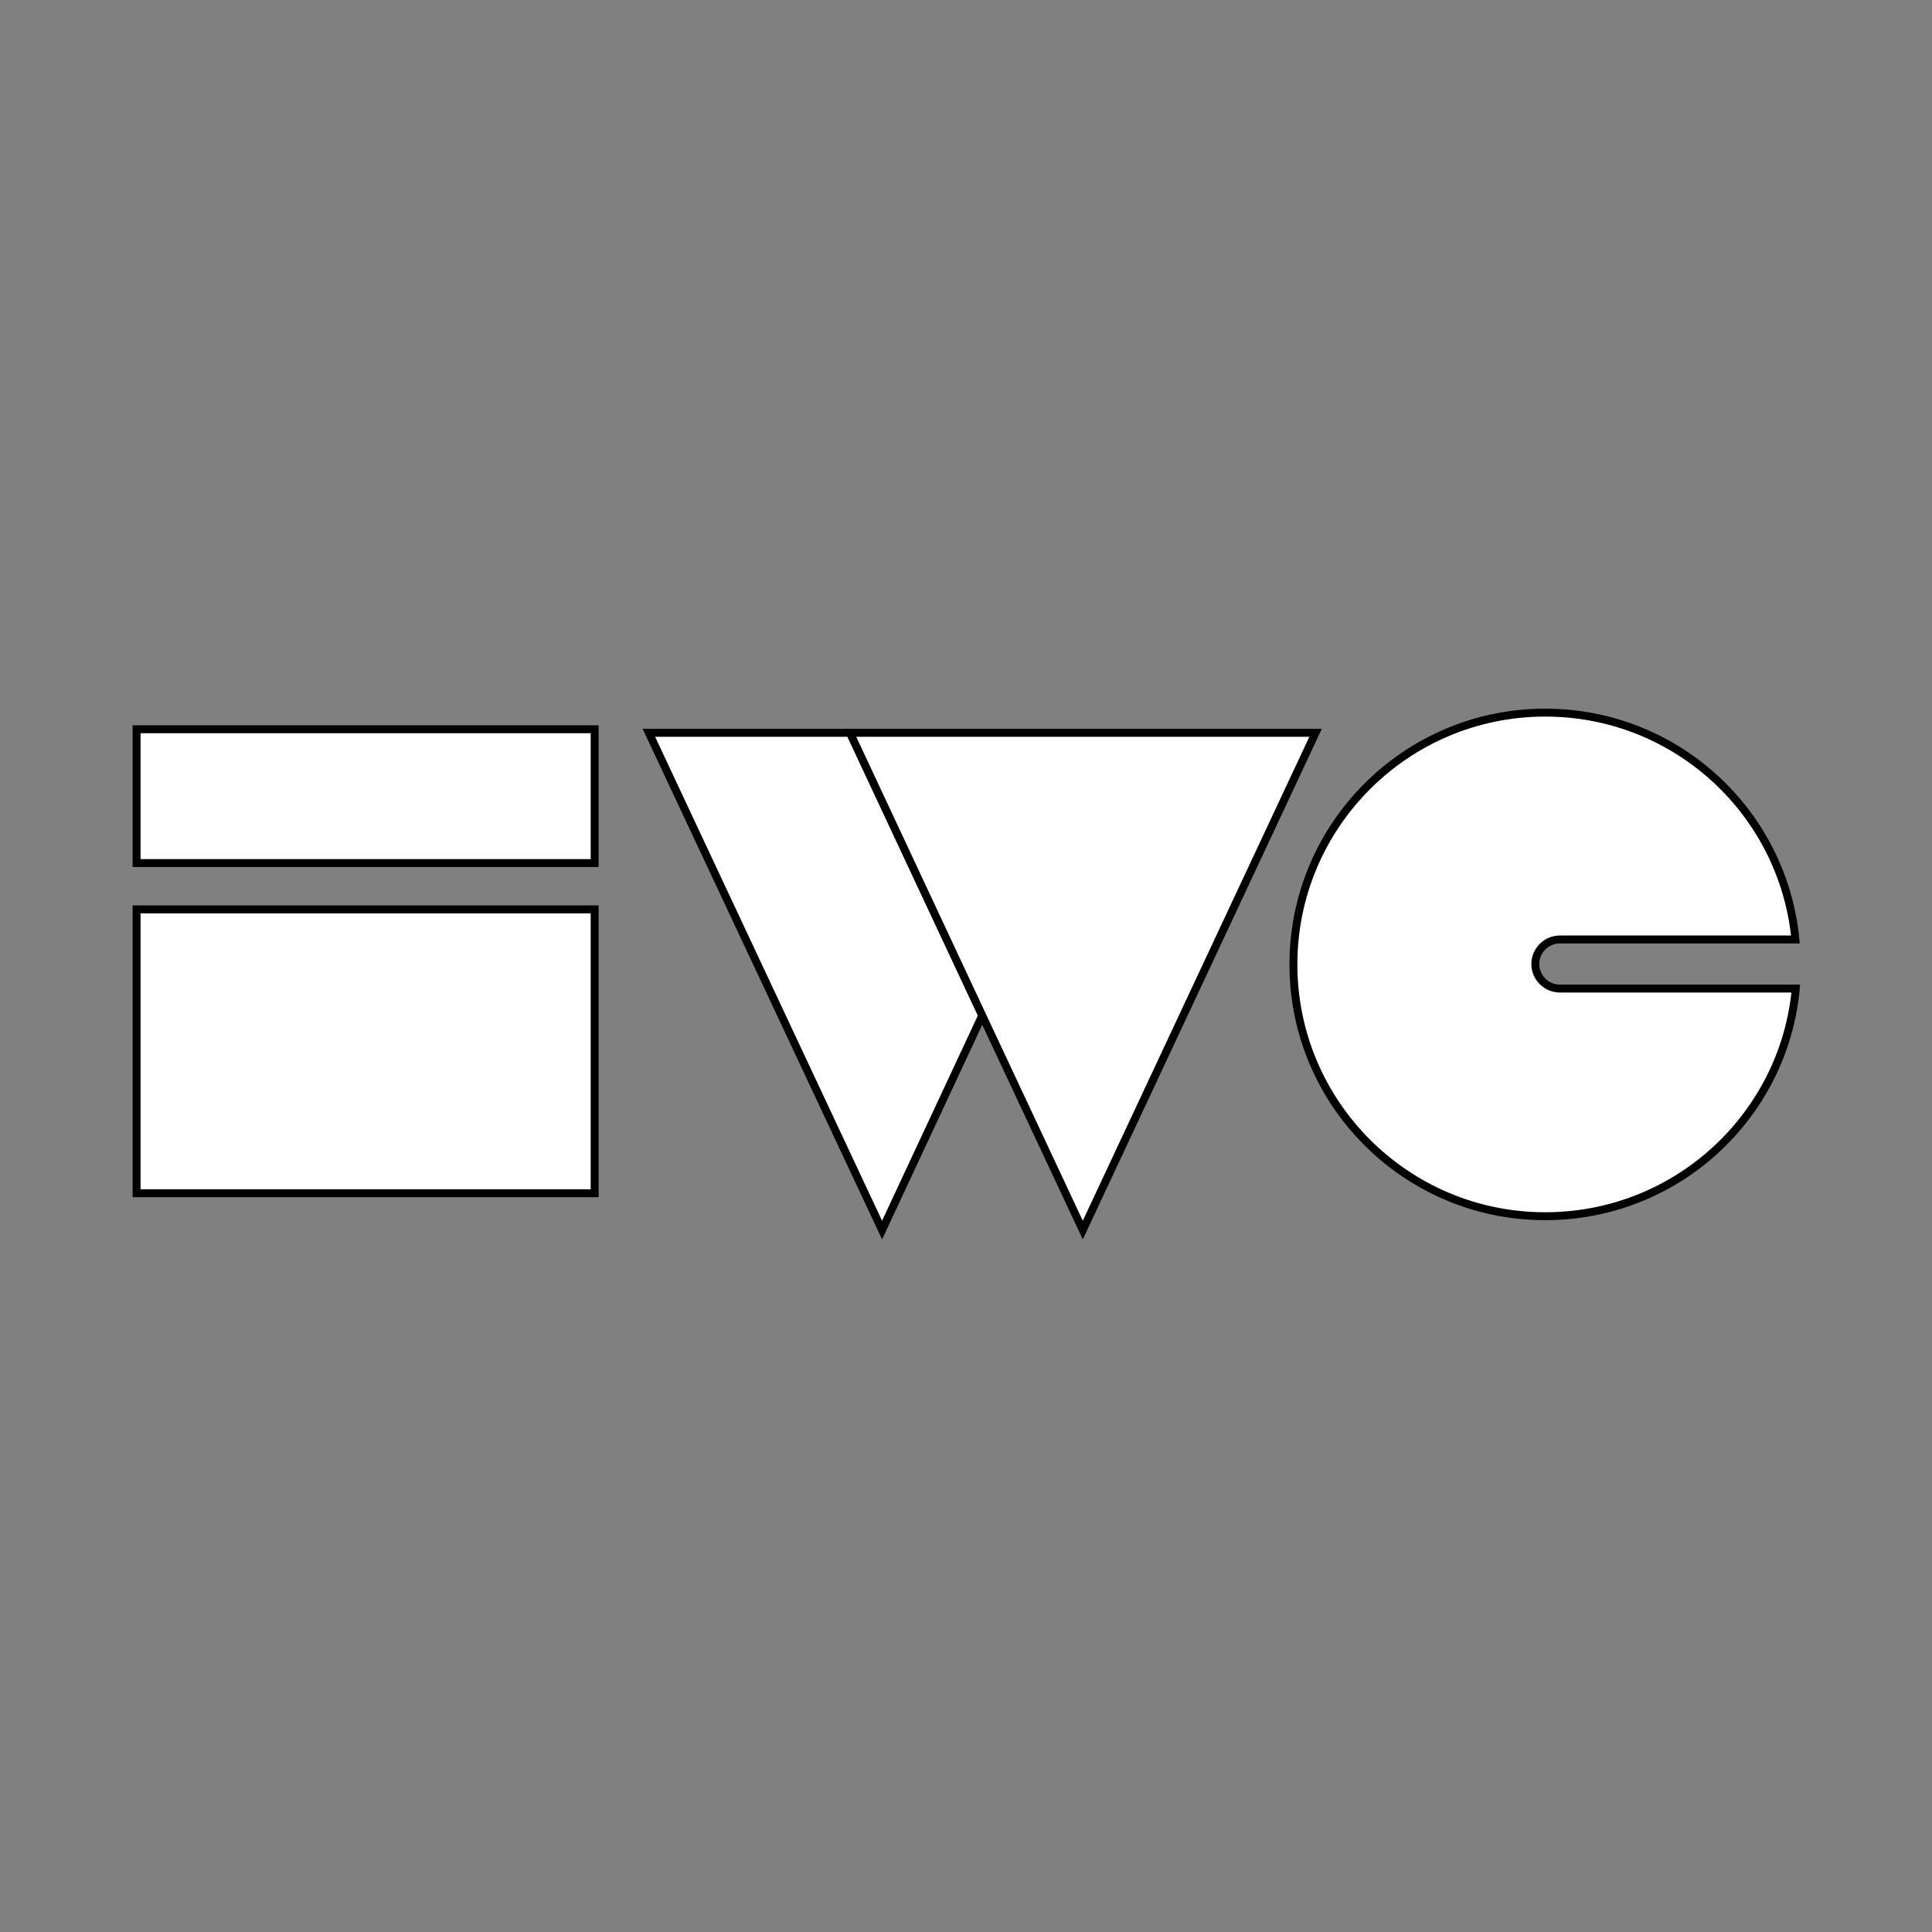 <?xml version="1.0" encoding="utf-8"?>
<!-- Generator: Adobe Illustrator 19.2.1, SVG Export Plug-In . SVG Version: 6.00 Build 0)  -->
<svg version="1.1" id="Layer_1" xmlns="http://www.w3.org/2000/svg" xmlns:xlink="http://www.w3.org/1999/xlink" x="0px" y="0px"
	 viewBox="0 0 488 488" style="enable-background:new 0 0 488 488;" xml:space="preserve">
<rect x="0" y="0" width="488" height="488" fill="#808080" stroke="none"/>
<style type="text/css">
	.st0{fill:#FFFFFF;stroke:#000000;stroke-width:2;stroke-miterlimit:10;}
	.st1{fill:none;}
</style>
<g>
	<path class="st0" d="M453.6,249.7c-3,32.3-30.2,57.5-63.3,57.5c-35.1,0-63.6-28.5-63.6-63.6s28.5-63.6,63.6-63.6
		c33,0,60.1,25.1,63.2,57.3H394c-3.4,0-6.2,2.8-6.2,6.2c0,3.4,2.8,6.2,6.2,6.2H453.6z"/>
	<g>
		<polygon class="st0" points="163.9,185.1 222.8,310.7 248.1,256.5 214.7,185.1 		"/>
		<polygon class="st0" points="281.6,185.1 214.7,185.1 248.1,256.5 273.5,310.7 332.3,185.1 		"/>
	</g>
	<rect x="34.5" y="229.7" class="st0" width="115.7" height="71.7"/>
	<rect x="34.5" y="184.2" class="st0" width="115.7" height="33.8"/>
</g>
<rect class="st1" width="488" height="488"/>
</svg>
